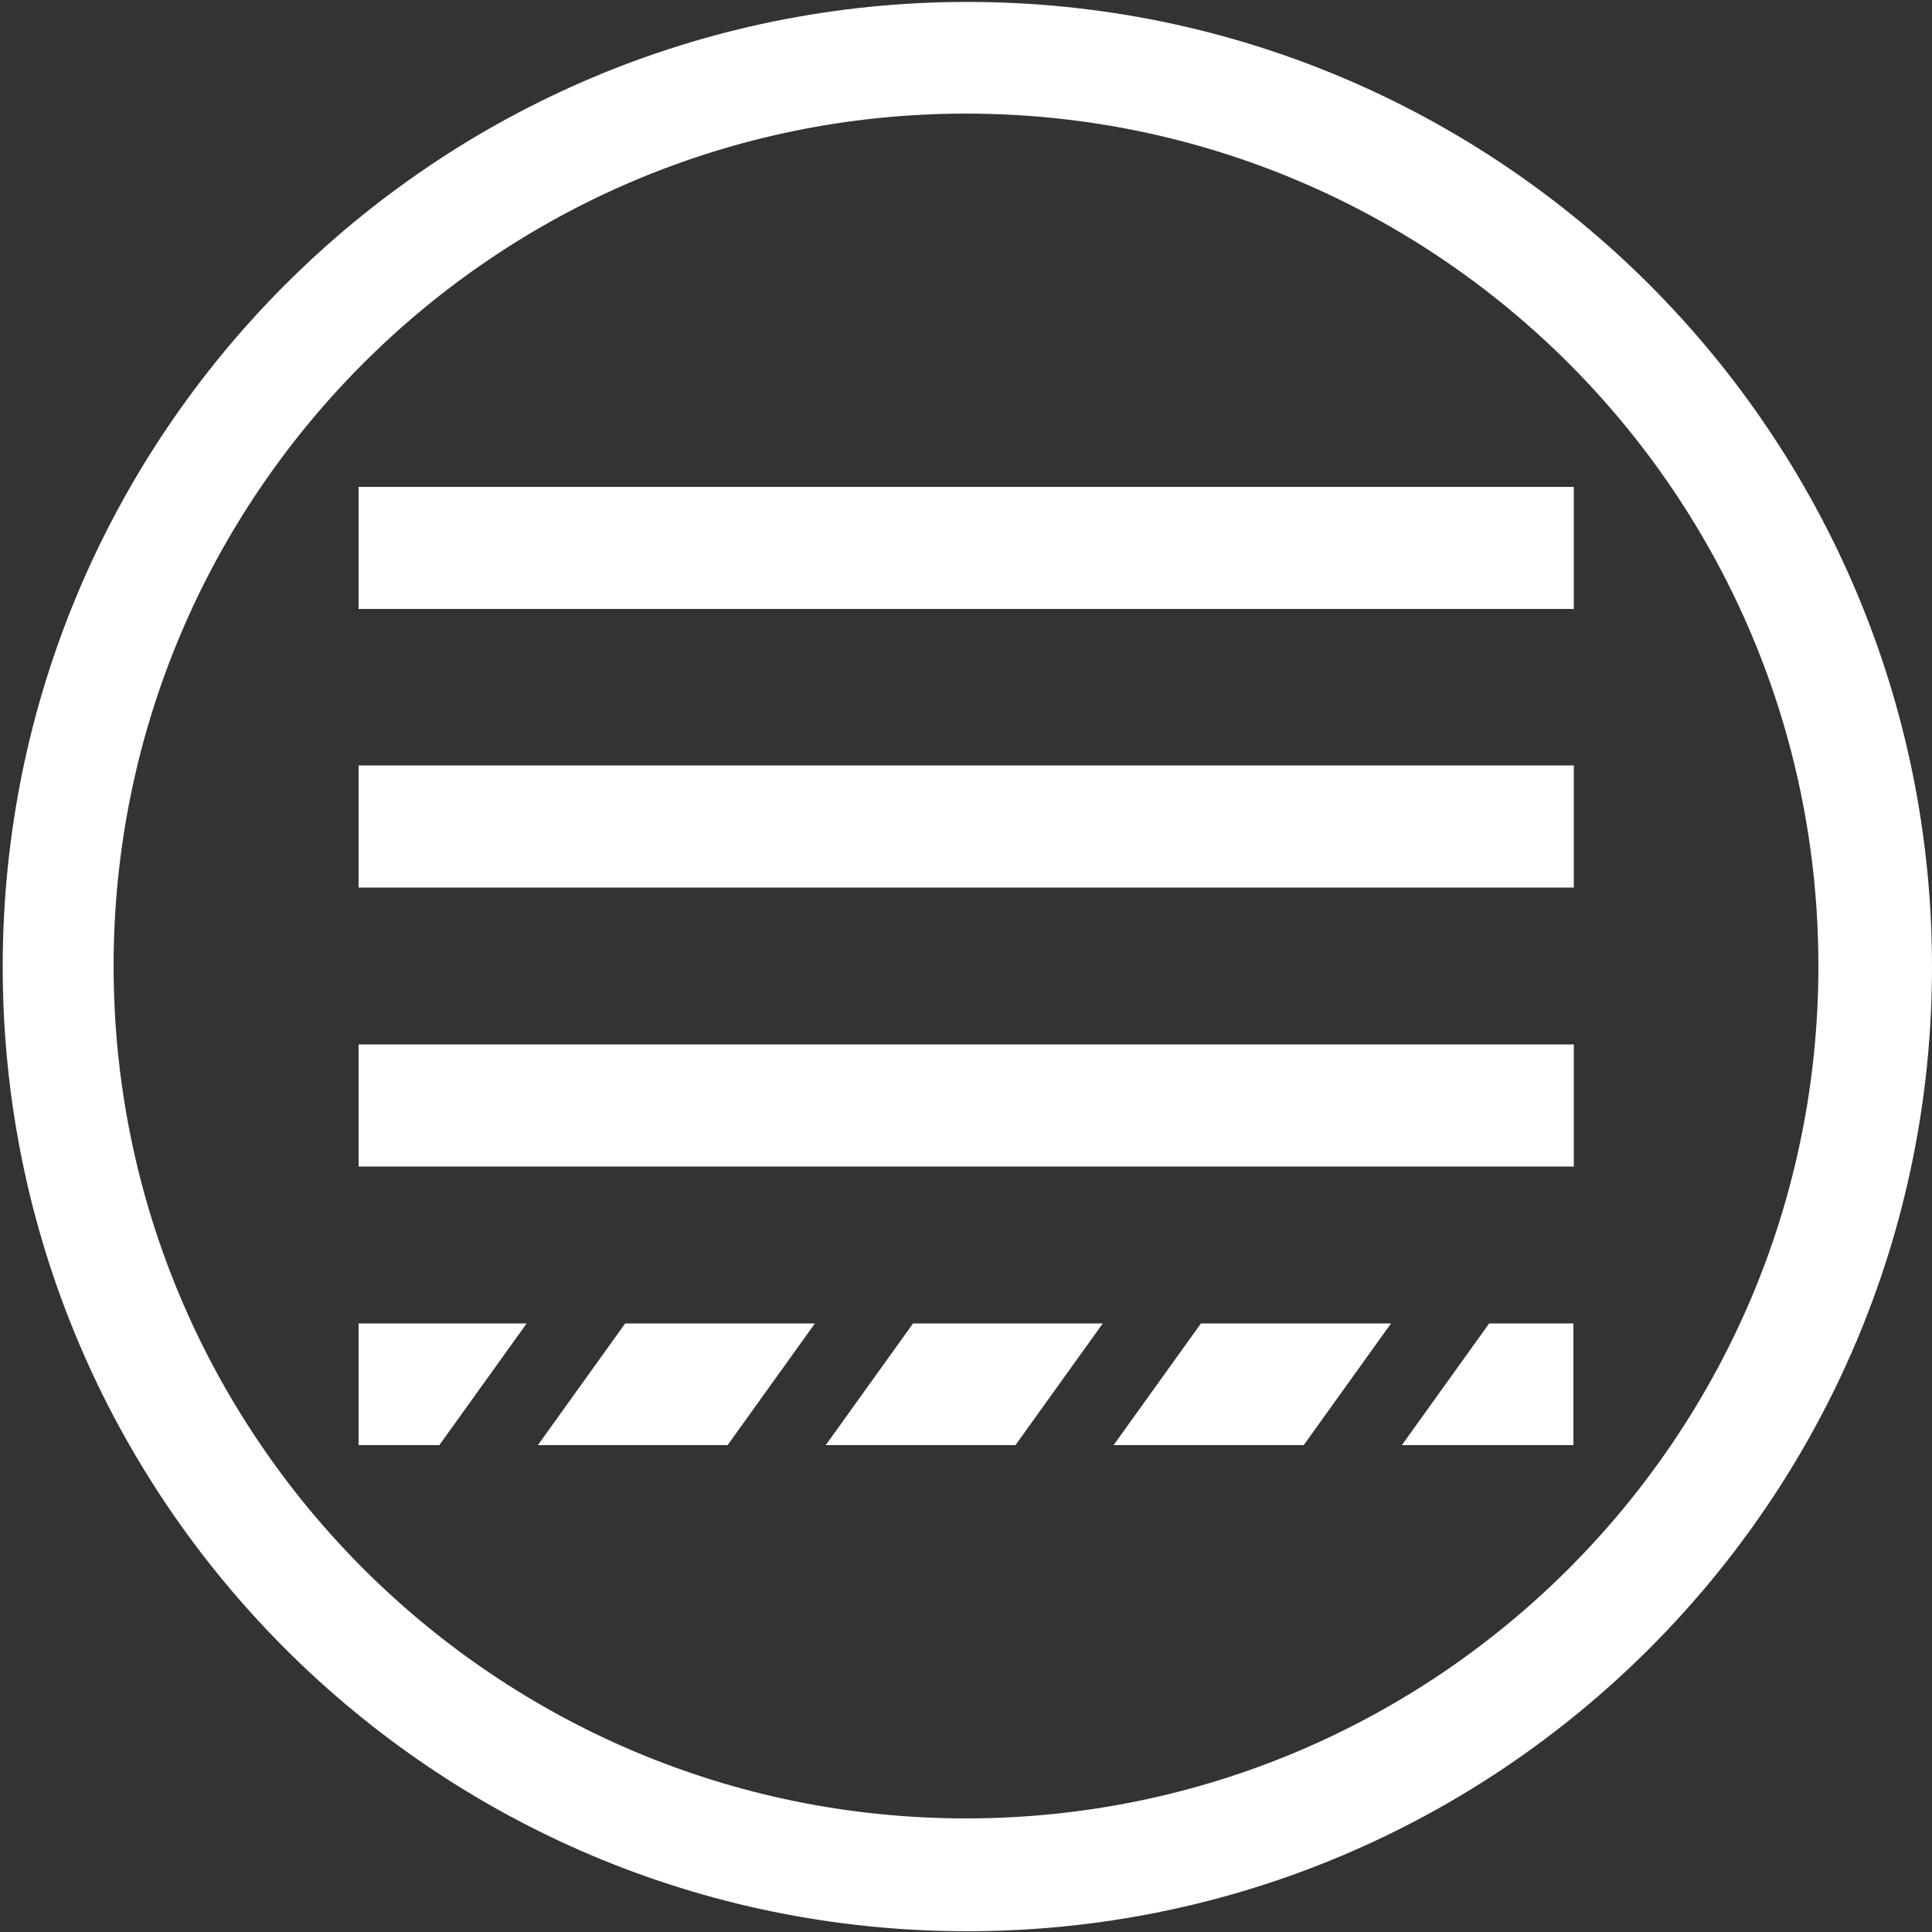 <?xml version="1.0" encoding="utf-8"?>
<!-- Generator: Adobe Illustrator 24.3.0, SVG Export Plug-In . SVG Version: 6.00 Build 0)  -->
<svg version="1.1" id="Ebene_1" xmlns="http://www.w3.org/2000/svg" xmlns:xlink="http://www.w3.org/1999/xlink" x="0px" y="0px"
	 viewBox="0 0 500 500" style="enable-background:new 0 0 500 500;" xml:space="preserve">
<rect x="0" y="0" width="500" height="500" fill="#333333" stroke="none"/>
<style type="text/css">
	.st0{fill:#FFFFFF;}
</style>
<path class="st0" d="M250.4,0.5C112.5,0.5,0.7,112.3,0.7,250.2s111.8,249.6,249.6,249.6S500,388,500,250.2S388.2,0.5,250.4,0.5z
	 M250,470.6c-121.8,0-220.6-98.8-220.6-220.6S128.2,29.4,250,29.4S470.6,128.2,470.6,250S371.8,470.6,250,470.6z"/>
<rect x="92.8" y="126" class="st0" width="314.5" height="31.6"/>
<rect x="92.8" y="198.1" class="st0" width="314.5" height="31.6"/>
<rect x="92.8" y="270.3" class="st0" width="314.5" height="31.6"/>
<g>
	<polygon class="st0" points="139.2,374 188.3,374 210.9,342.5 161.8,342.5 	"/>
	<polygon class="st0" points="285.4,342.5 236.3,342.5 213.7,374 262.8,374 	"/>
	<polygon class="st0" points="360,342.5 310.8,342.5 288.2,374 337.4,374 	"/>
	<polygon class="st0" points="385.4,342.5 362.8,374 407.2,374 407.2,342.5 	"/>
	<polygon class="st0" points="136.3,342.5 92.8,342.5 92.8,374 113.7,374 	"/>
</g>
</svg>
